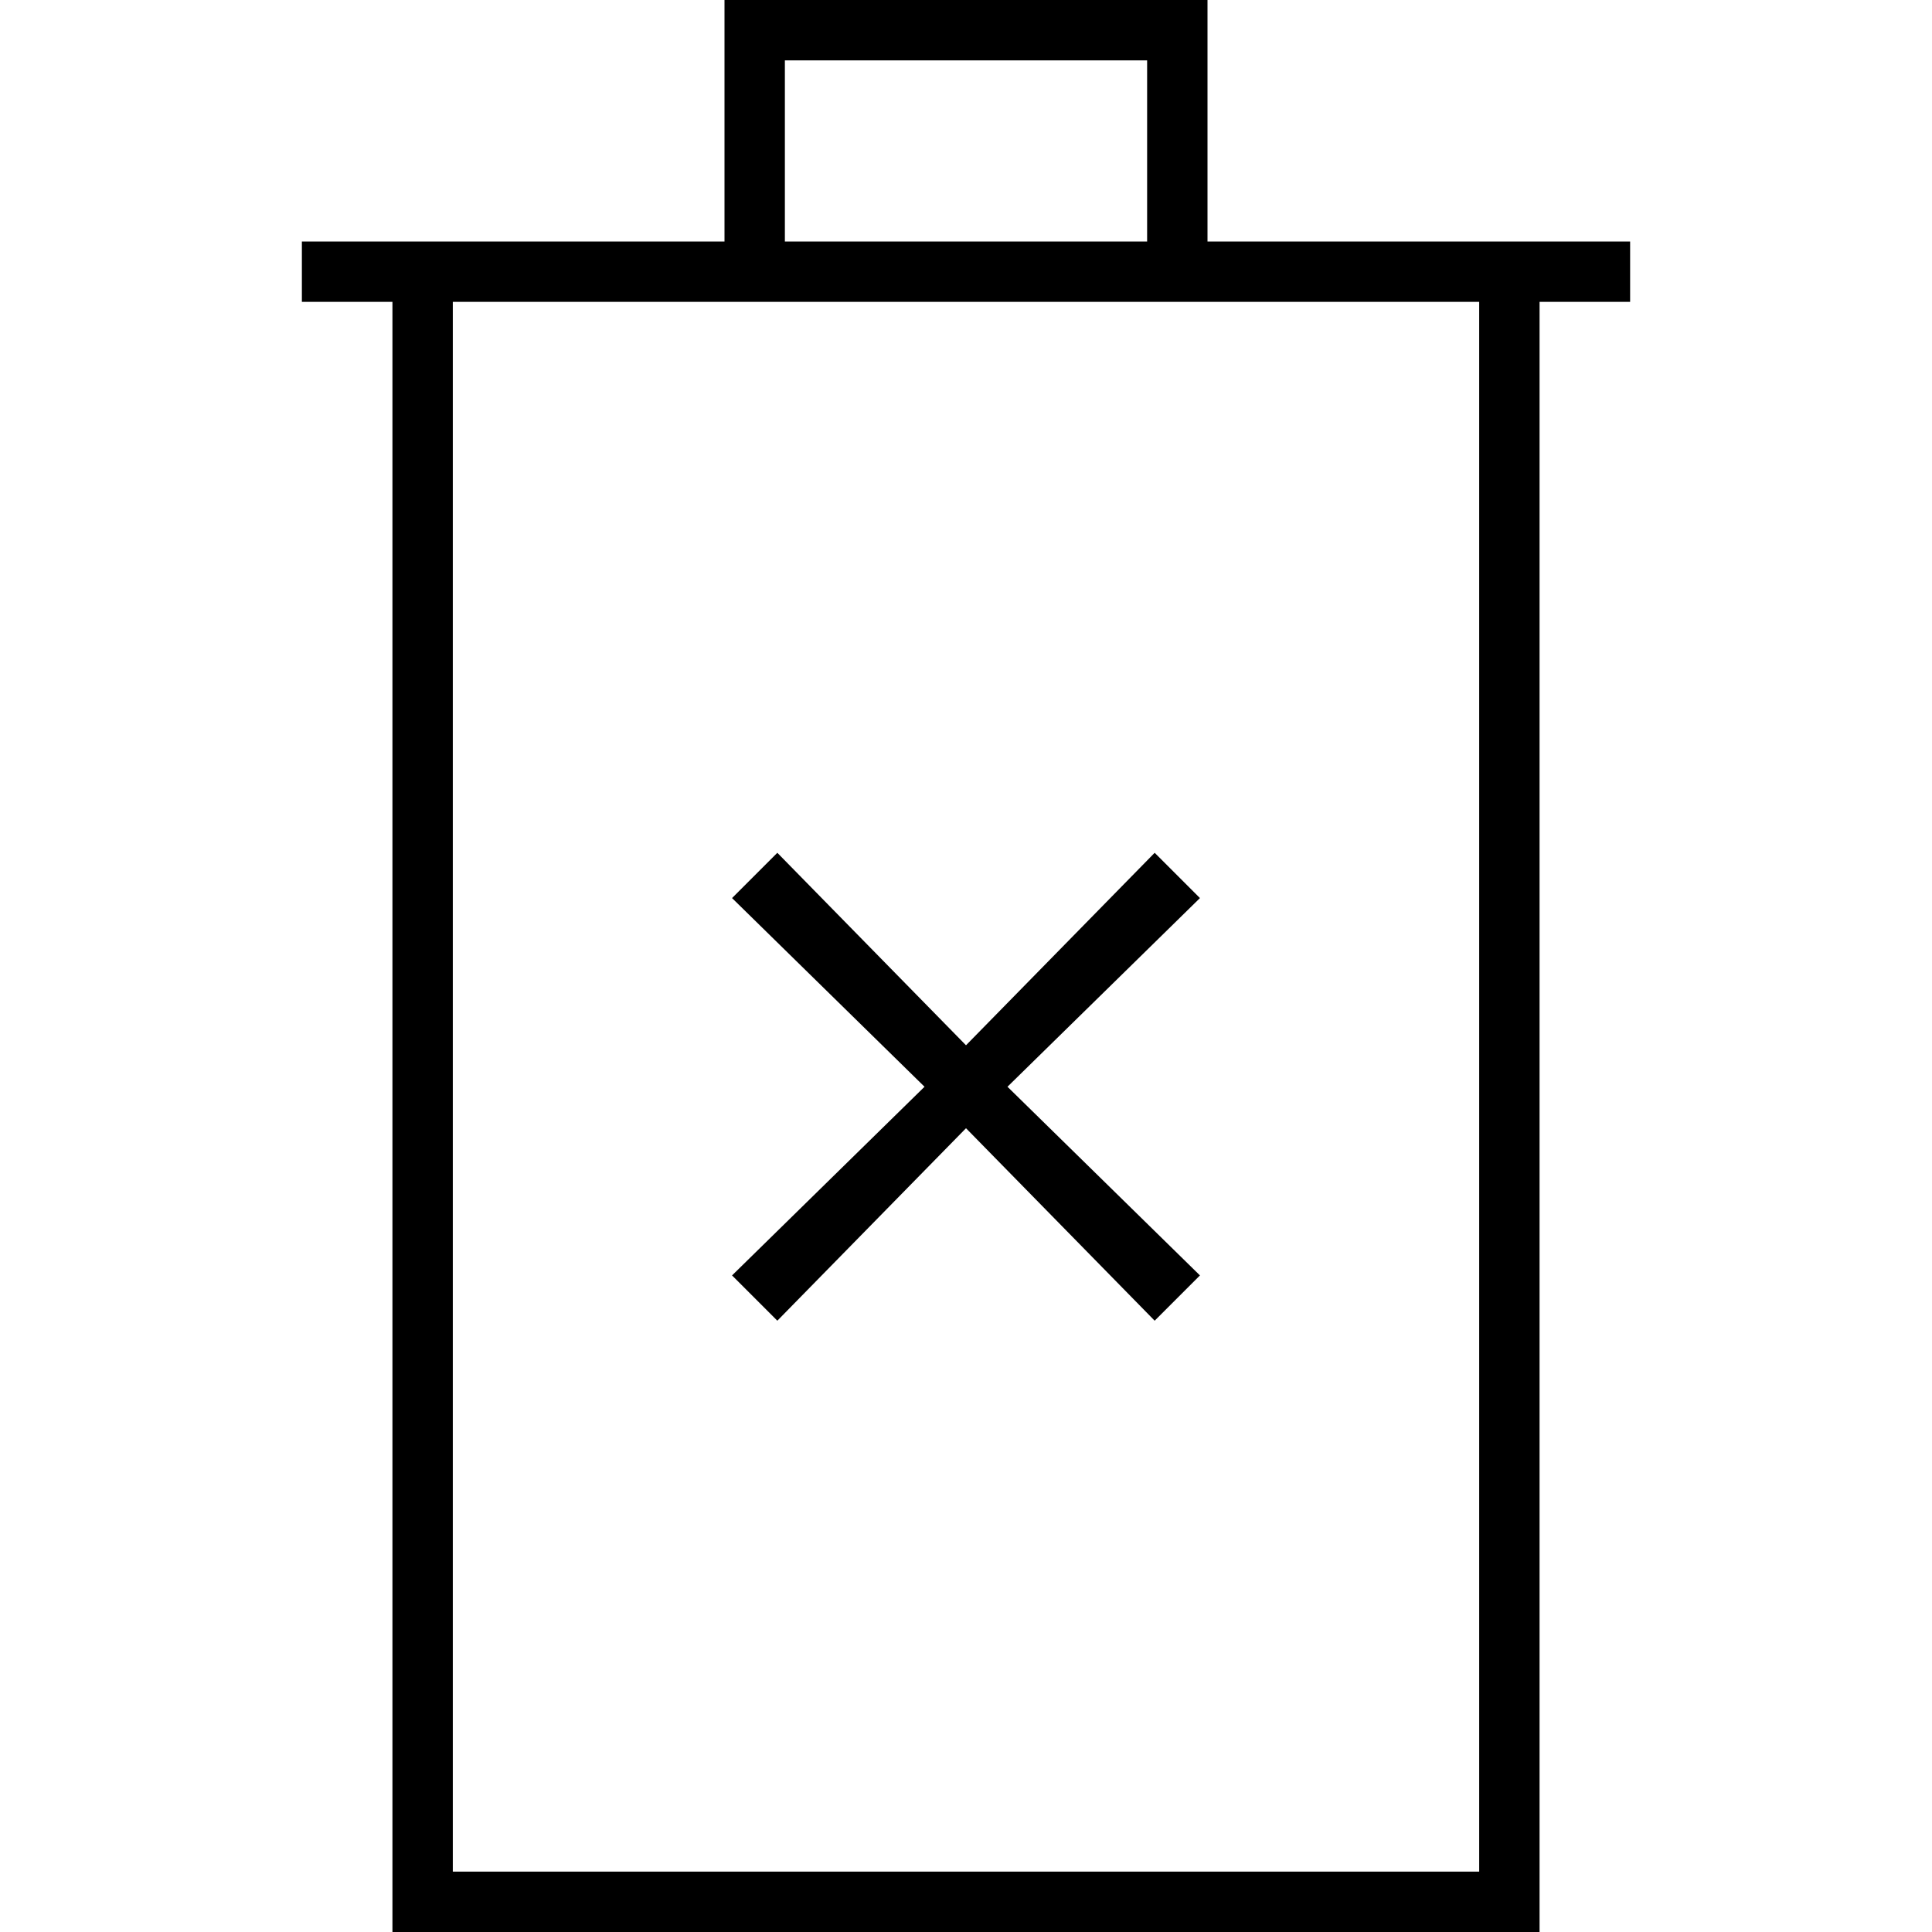 
<svg version="1.1" xmlns="http://www.w3.org/2000/svg" width="32" height="32" viewBox="0 0 32 32">
<title>untitled261</title>
<path d="M6.5 32h19v-27h1.5v-1h-7v-4h-8v4h-7v1h1.5zM13 1h6v3h-6zM24.5 5v26h-17v-26zM12.875 21.875l3.125-3.188 3.125 3.188 0.75-0.75-3.188-3.125 3.188-3.125-0.75-0.75-3.125 3.188-3.125-3.188-0.75 0.75 3.188 3.125-3.188 3.125z"></path>
</svg>
